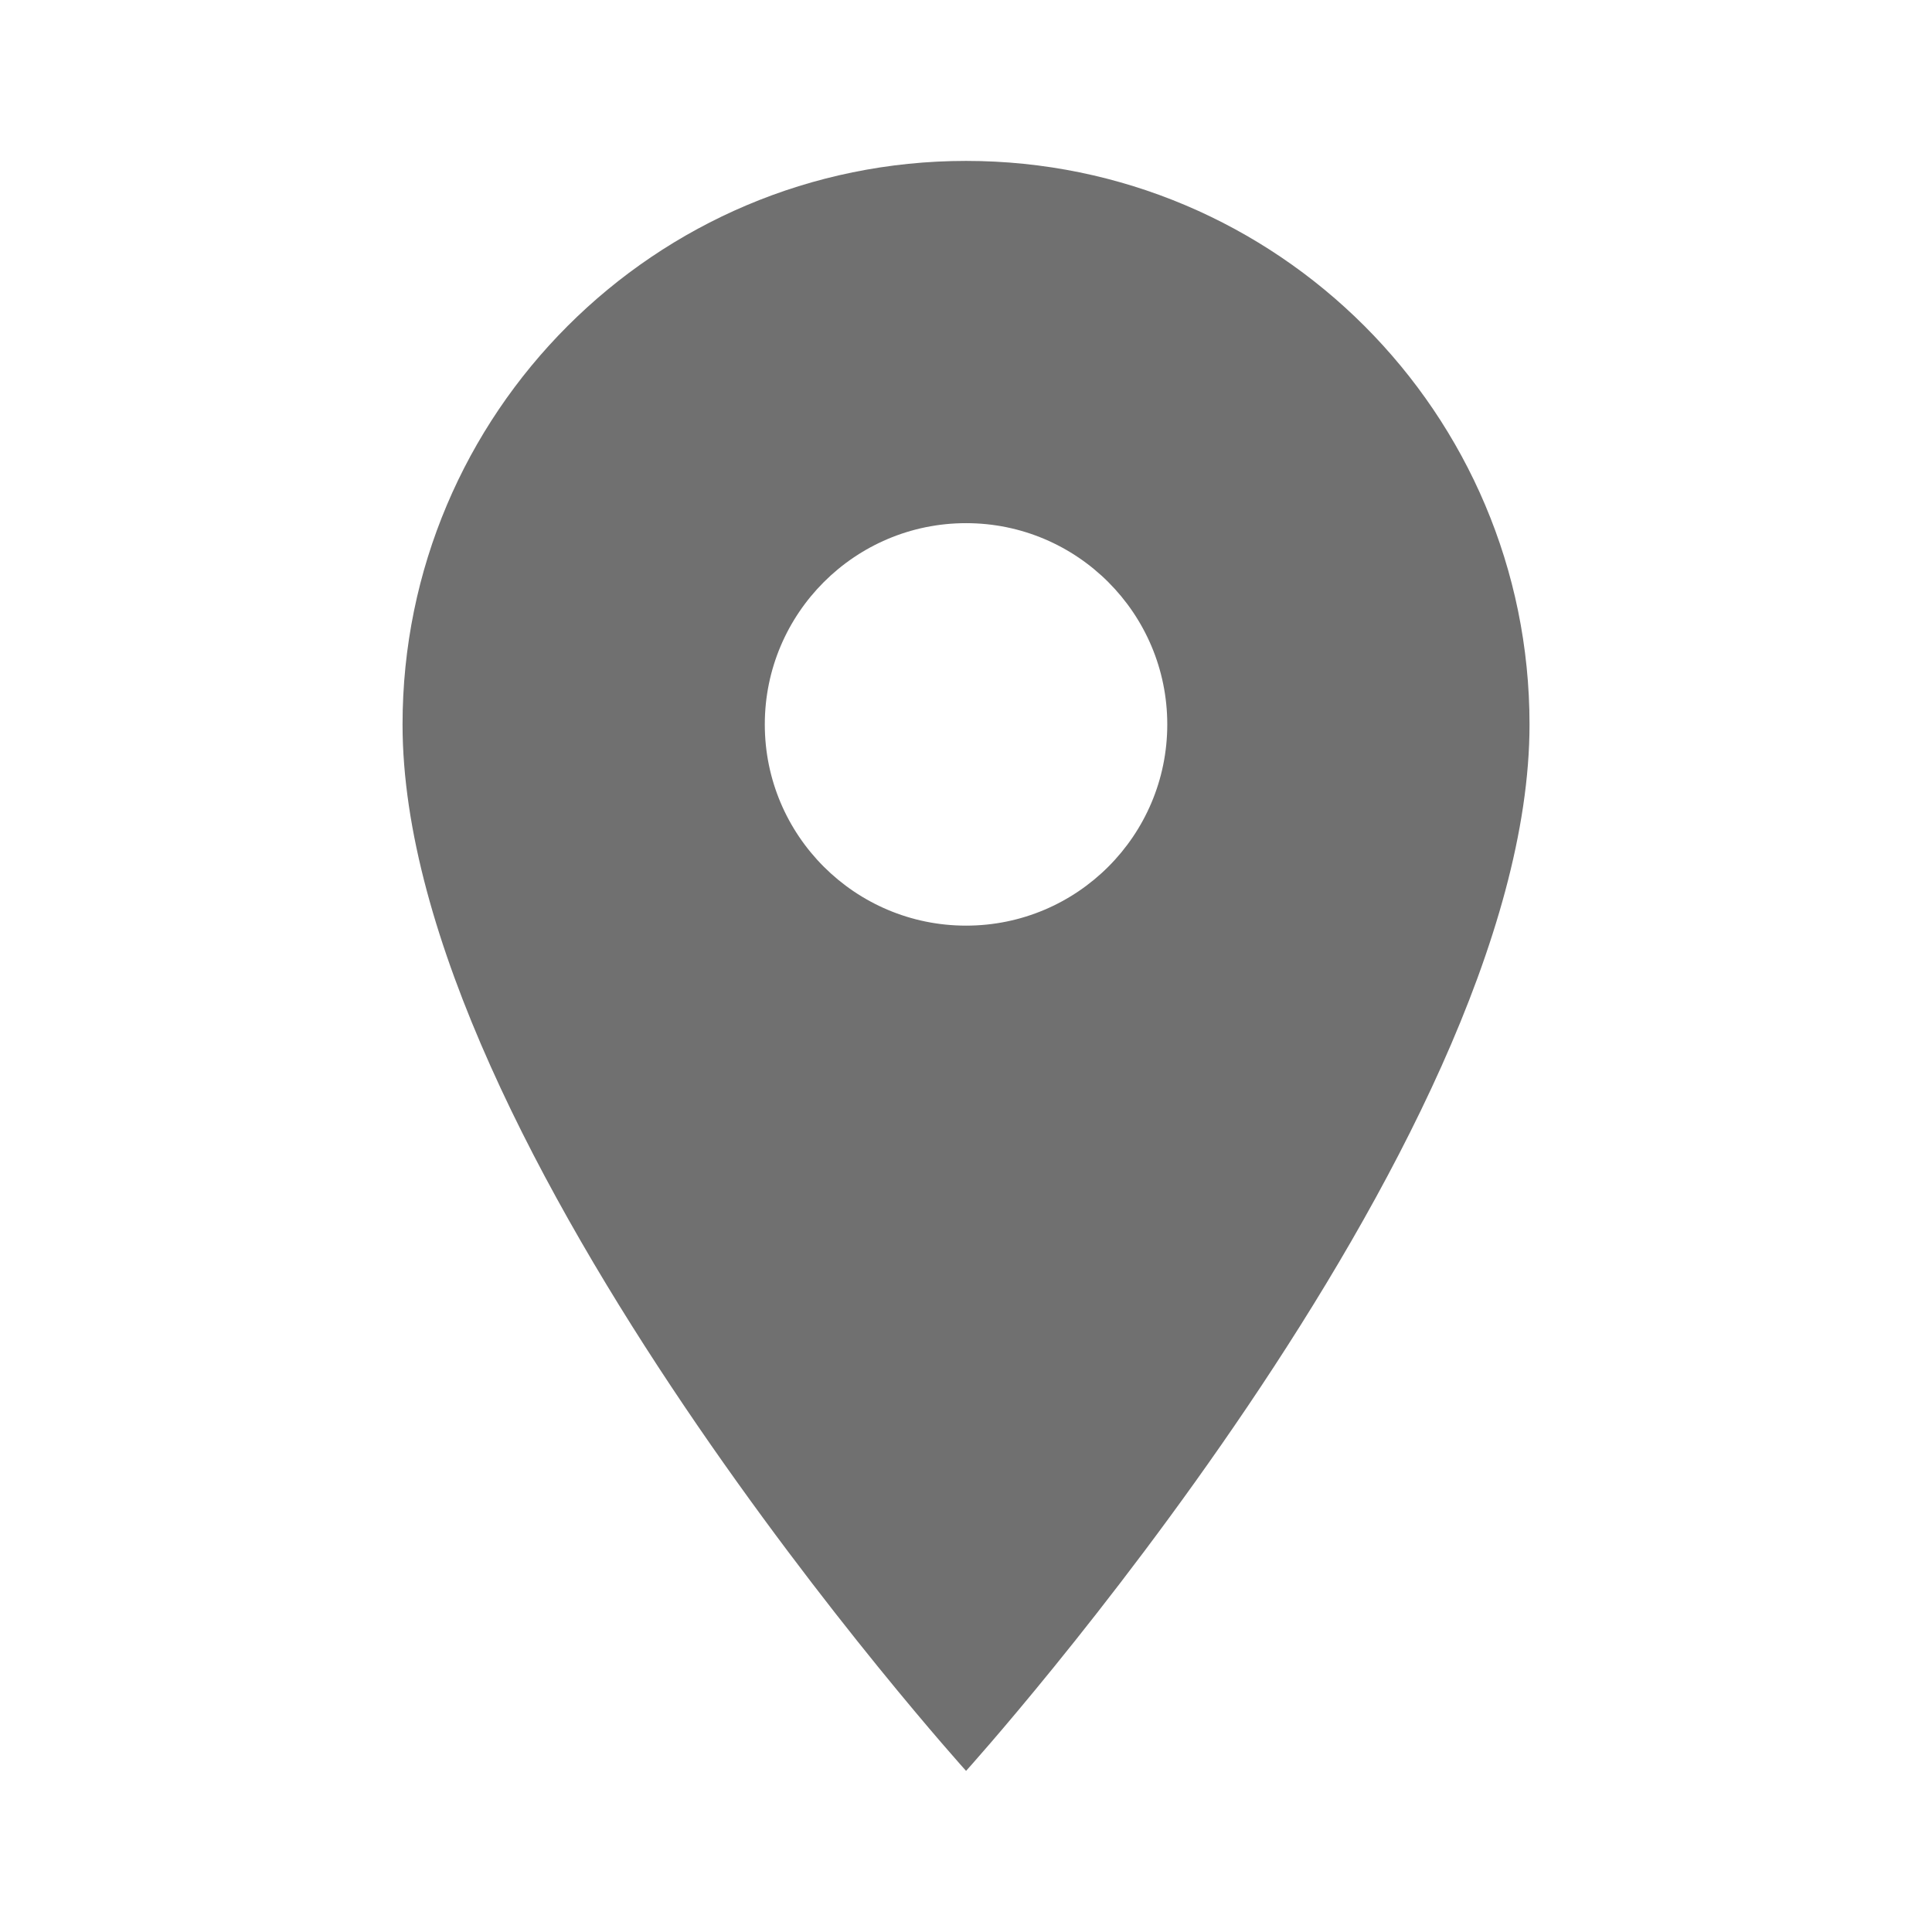 <svg width="28" height="28" viewBox="0 0 28 28" fill="none" xmlns="http://www.w3.org/2000/svg">
<g clip-path="url(#clip0_2978_12120)">
<path d="M14.001 2.332C9.491 2.332 5.834 5.99 5.834 10.499C5.834 16.624 14.001 25.665 14.001 25.665C14.001 25.665 22.167 16.624 22.167 10.499C22.167 5.99 18.51 2.332 14.001 2.332ZM14.001 13.415C12.391 13.415 11.084 12.109 11.084 10.499C11.084 8.889 12.391 7.582 14.001 7.582C15.611 7.582 16.917 8.889 16.917 10.499C16.917 12.109 15.611 13.415 14.001 13.415Z" fill="#707070"/>
</g>
<defs>
<clipPath id="clip0_2978_12120">
<rect width="28" height="28" fill="white"/>
</clipPath>
</defs>
</svg>
